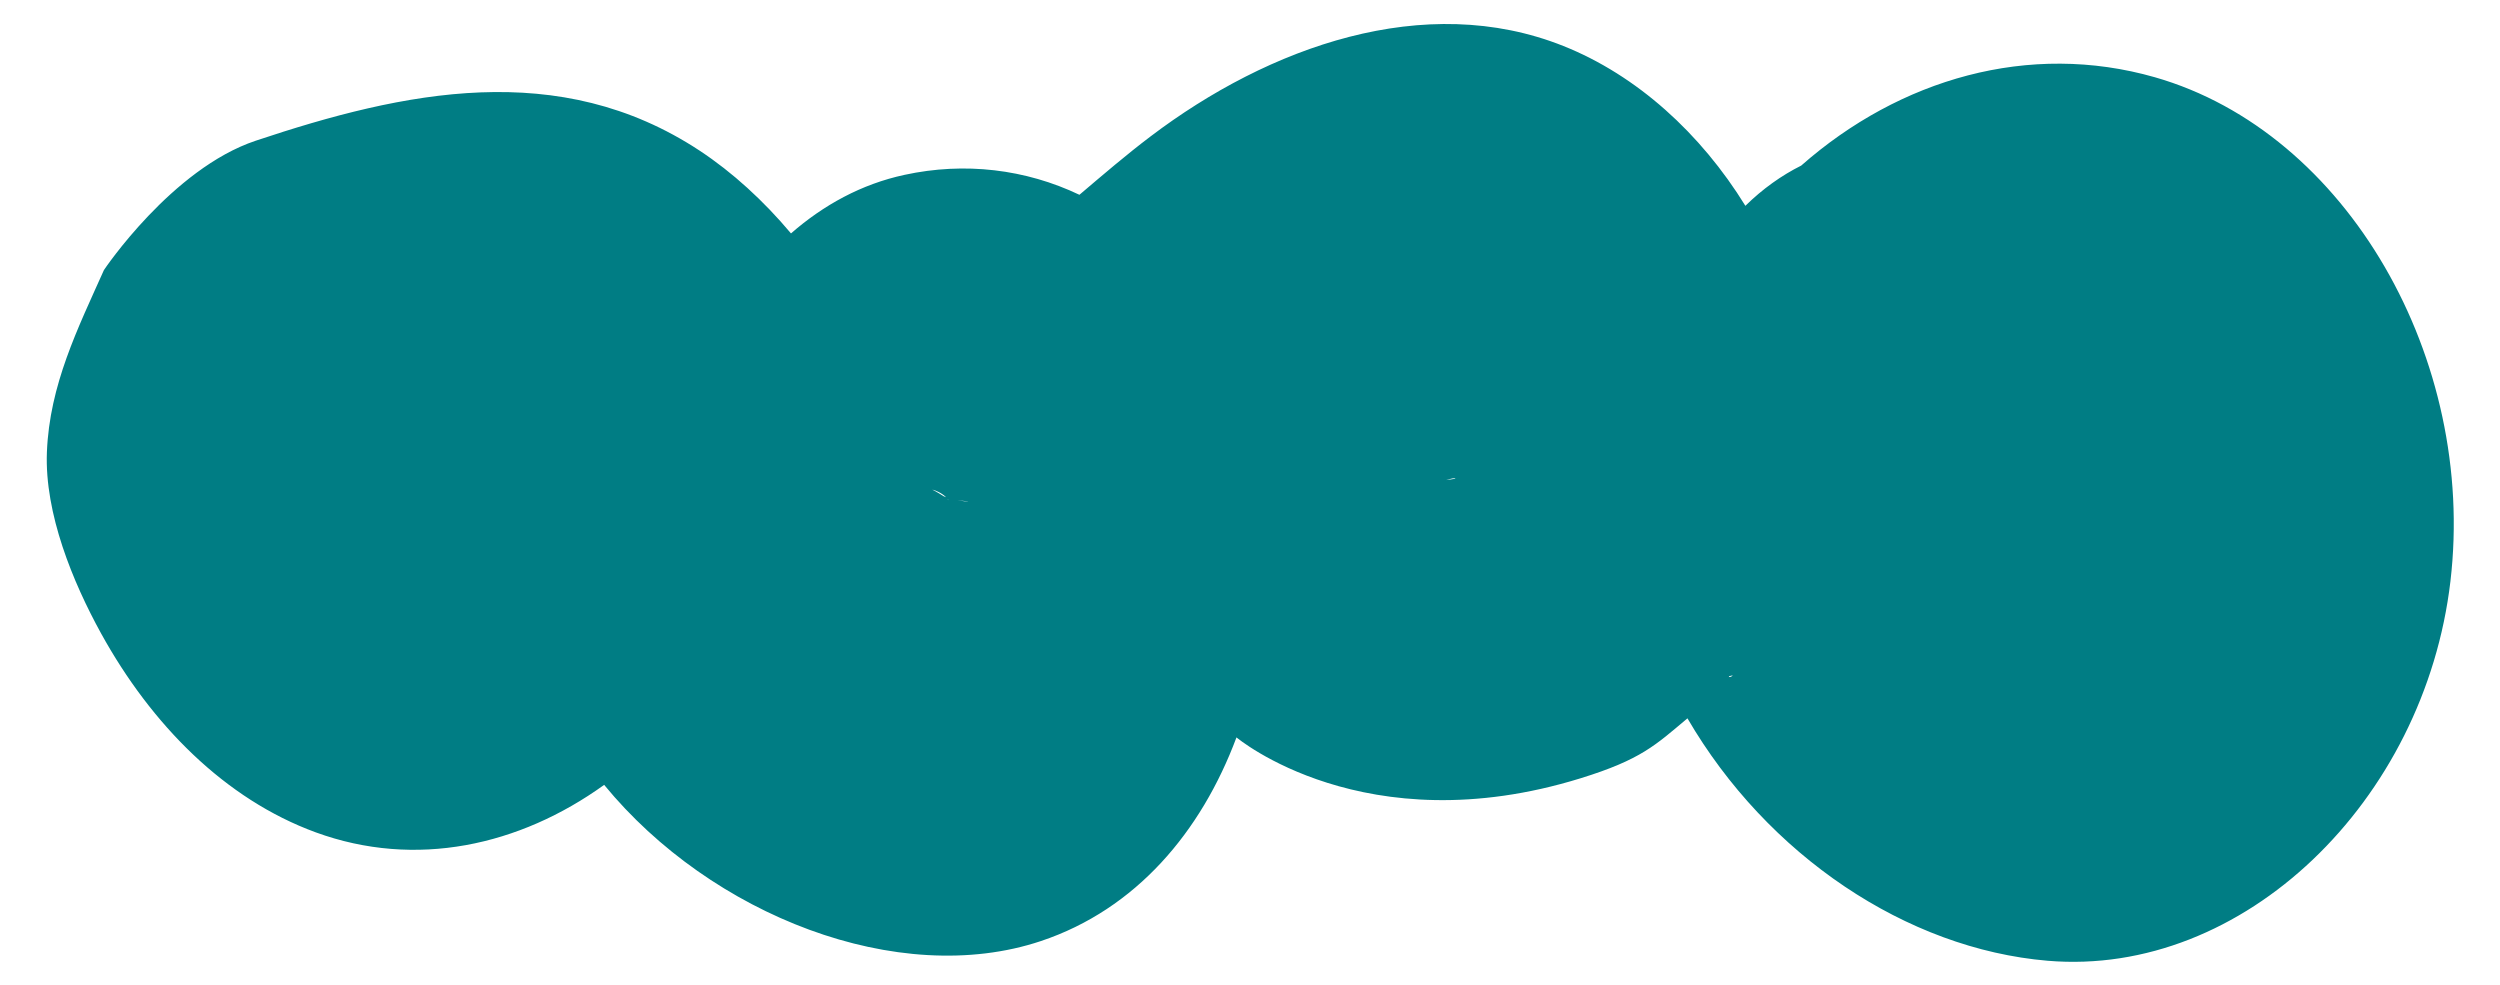 <?xml version="1.0" encoding="utf-8"?>
<!-- Generator: Adobe Illustrator 25.3.1, SVG Export Plug-In . SVG Version: 6.00 Build 0)  -->
<svg version="1.1" xmlns="http://www.w3.org/2000/svg" xmlns:xlink="http://www.w3.org/1999/xlink" x="0px" y="0px"
	 viewBox="0 0 310.72 122.44" style="enable-background:new 0 0 310.72 122.44;" xml:space="preserve">
<style type="text/css">
	.st0{fill:#21409A;}
	.st1{clip-path:url(#SVGID_2_);}
	.st2{fill:#E54E4C;}
	.st3{fill:none;stroke:#E54E4C;stroke-miterlimit:10;}
	.st4{clip-path:url(#SVGID_6_);fill:#007d84;}
	.st5{clip-path:url(#SVGID_6_);fill:#B31F24;}
	.st6{clip-path:url(#SVGID_6_);fill:#9093C8;}
	.st7{clip-path:url(#SVGID_8_);fill:#66CAD8;}
	.st8{clip-path:url(#SVGID_8_);fill:#007D84;}
	.st9{clip-path:url(#SVGID_8_);fill:#E54E4C;}
	.st10{clip-path:url(#SVGID_10_);fill:#9093C8;}
	.st11{clip-path:url(#SVGID_10_);fill:#21409A;}
	.st12{clip-path:url(#SVGID_10_);fill:#66CAD8;}
	.st13{fill:#007D84;}
	.st14{fill:#F7F5F2;}
	.st15{fill:#A0DBE3;}
	.st16{fill:#007d84;}
	.st17{fill:#FFFFFF;}
	.st18{fill:none;stroke:#DBDAD8;stroke-width:0.973;stroke-miterlimit:10;}
	.st19{fill:none;stroke:#DBDAD8;stroke-miterlimit:10;}
	.st20{clip-path:url(#SVGID_24_);fill:none;stroke:#ECEAE7;stroke-width:18.748;stroke-miterlimit:10;}
	.st21{clip-path:url(#SVGID_26_);fill:none;stroke:#ECEAE7;stroke-width:18.1;stroke-miterlimit:10;}
	.st22{fill:none;stroke:#007d84;stroke-miterlimit:10;}
	.st23{clip-path:url(#SVGID_28_);}
	.st24{fill:#2B2A1E;}
	.st25{fill:#ECEAE7;}
	.st26{opacity:0.5;}
	.st27{fill:#66CAD8;}
	.st28{fill:#9093C8;}
	.st29{clip-path:url(#SVGID_38_);fill:#007d84;}
	.st30{clip-path:url(#SVGID_38_);fill:#B31F24;}
	.st31{clip-path:url(#SVGID_38_);fill:#9093C8;}
	.st32{clip-path:url(#SVGID_40_);fill:#66CAD8;}
	.st33{clip-path:url(#SVGID_40_);fill:#007D84;}
	.st34{clip-path:url(#SVGID_40_);fill:#007d84;}
	.st35{clip-path:url(#SVGID_42_);fill:#9093C8;}
	.st36{clip-path:url(#SVGID_42_);fill:#21409A;}
	.st37{clip-path:url(#SVGID_42_);fill:#66CAD8;}
	.st38{fill:none;stroke:#008080;stroke-miterlimit:10;}
	.st39{clip-path:url(#SVGID_46_);}
	.st40{clip-path:url(#SVGID_48_);}
	.st41{fill:#007D80;}
	.st42{fill:none;stroke:#007d84;stroke-width:1.387;stroke-miterlimit:10;}
	.st43{clip-path:url(#SVGID_50_);}
	.st44{clip-path:url(#SVGID_56_);}
	.st45{fill:none;stroke:#ECEAE7;stroke-miterlimit:10;}
	.st46{clip-path:url(#SVGID_60_);fill:none;stroke:#ECEAE7;stroke-width:16.089;stroke-miterlimit:10;}
	.st47{fill:#E04E4C;}
	.st48{clip-path:url(#SVGID_62_);}
	.st49{opacity:0.75;fill:#ECEAE7;}
	.st50{clip-path:url(#SVGID_64_);}
	.st51{fill:none;stroke:#FFFFFF;stroke-width:0.762;stroke-miterlimit:10;}
	.st52{clip-path:url(#SVGID_66_);}
	.st53{clip-path:url(#SVGID_72_);fill:#21409A;}
	.st54{fill:none;stroke:#FFFFFF;stroke-width:0.5;stroke-miterlimit:10;}
	.st55{clip-path:url(#SVGID_78_);fill:#007d84;}
	.st56{opacity:0.35;}
	.st57{fill:none;stroke:#284280;stroke-width:0.885;stroke-miterlimit:10;}
	.st58{fill:none;stroke:#2C2A1E;stroke-width:0.885;stroke-miterlimit:10;}
	.st59{fill:#284280;}
	.st60{fill:#2B807E;}
	.st61{fill:none;stroke:#21409A;stroke-width:0.5;stroke-miterlimit:10;}
	.st62{fill:#2C2A1E;}
	.st63{fill:none;stroke:#FFFFFF;stroke-width:0.848;stroke-miterlimit:10;}
	.st64{fill:none;stroke:#284280;stroke-miterlimit:10;}
	.st65{fill:none;stroke:#2C2A1E;stroke-miterlimit:10;}
	.st66{clip-path:url(#SVGID_94_);}
	.st67{fill:#EBE9E6;}
	.st68{fill:#E44E4C;}
	.st69{fill:none;stroke:#E44E4C;stroke-miterlimit:10;}
	.st70{fill:#EEACB3;}
	.st71{fill:none;stroke:#EBE9E6;stroke-width:0.901;stroke-miterlimit:10;}
	.st72{clip-path:url(#SVGID_108_);}
	.st73{clip-path:url(#SVGID_112_);}
	.st74{opacity:0.05;}
	.st75{clip-path:url(#SVGID_116_);}
	.st76{clip-path:url(#SVGID_120_);}
</style>
<g id="Layer_2">
</g>
<g id="Layer_1">
	<path class="st16" d="M196.45,96.73c7.53-2.33,9.31-4.12,13.28-7.45c9.92,17.03,27.24,28.65,44.76,30.13
		c24.33,2.06,46.86-19.83,50.07-47.17c3.24-27.56-12.8-55.79-36.74-62.64c-15.62-4.47-31.7,0.2-43.95,10.98
		c-2.44,1.22-4.78,2.88-6.94,5c-5.55-9-13.47-16.21-22.61-19.86c-17.26-6.89-36.63,0.11-51.3,11.22c-3.03,2.29-5.94,4.79-8.86,7.27
		c-6.7-3.19-14.25-4.1-21.73-2.48c-5.35,1.15-10.06,3.74-14.12,7.28c-3.39-4.04-7.25-7.58-11.36-10.29
		c-17.46-11.5-36.73-7.39-55.17-1.23c-10.44,3.49-18.86,16.07-18.86,16.07c-3.24,7.25-6.76,14.26-7.09,22.63
		c-0.3,7.65,3.24,16.19,6.73,22.53c6.26,11.35,15.4,20.6,26.68,24.73c12.43,4.54,25.33,1.67,35.85-5.9
		c13.3,16.21,36.59,25.33,54.29,19.41c11.81-3.95,19.91-13.56,24.3-25.31C153.67,91.64,169.59,105.04,196.45,96.73z M117.88,62.16
		c0,0-0.01,0-0.01,0c-0.03-0.03-0.06-0.06-0.09-0.1c0.01,0,0.02,0,0.04,0C117.84,62.09,117.86,62.13,117.88,62.16z M119.01,62.17
		C121.21,62.39,120.27,62.41,119.01,62.17L119.01,62.17z M117.59,61.8c-0.11-0.04-0.2-0.08-0.3-0.12c-0.39-0.26-0.89-0.55-1.42-0.83
		C116.27,60.94,117.07,61.28,117.59,61.8z M180.89,59.5c-0.38,0.06-0.77,0.11-1.15,0.17C180.39,59.47,180.85,59.37,180.89,59.5z
		 M214.86,84.15c0.03-0.04,0.06-0.08,0.09-0.12c0.23-0.03,0.39-0.08,0.41-0.14C215.29,84.08,215.11,84.15,214.86,84.15z"/>
</g>
</svg>
